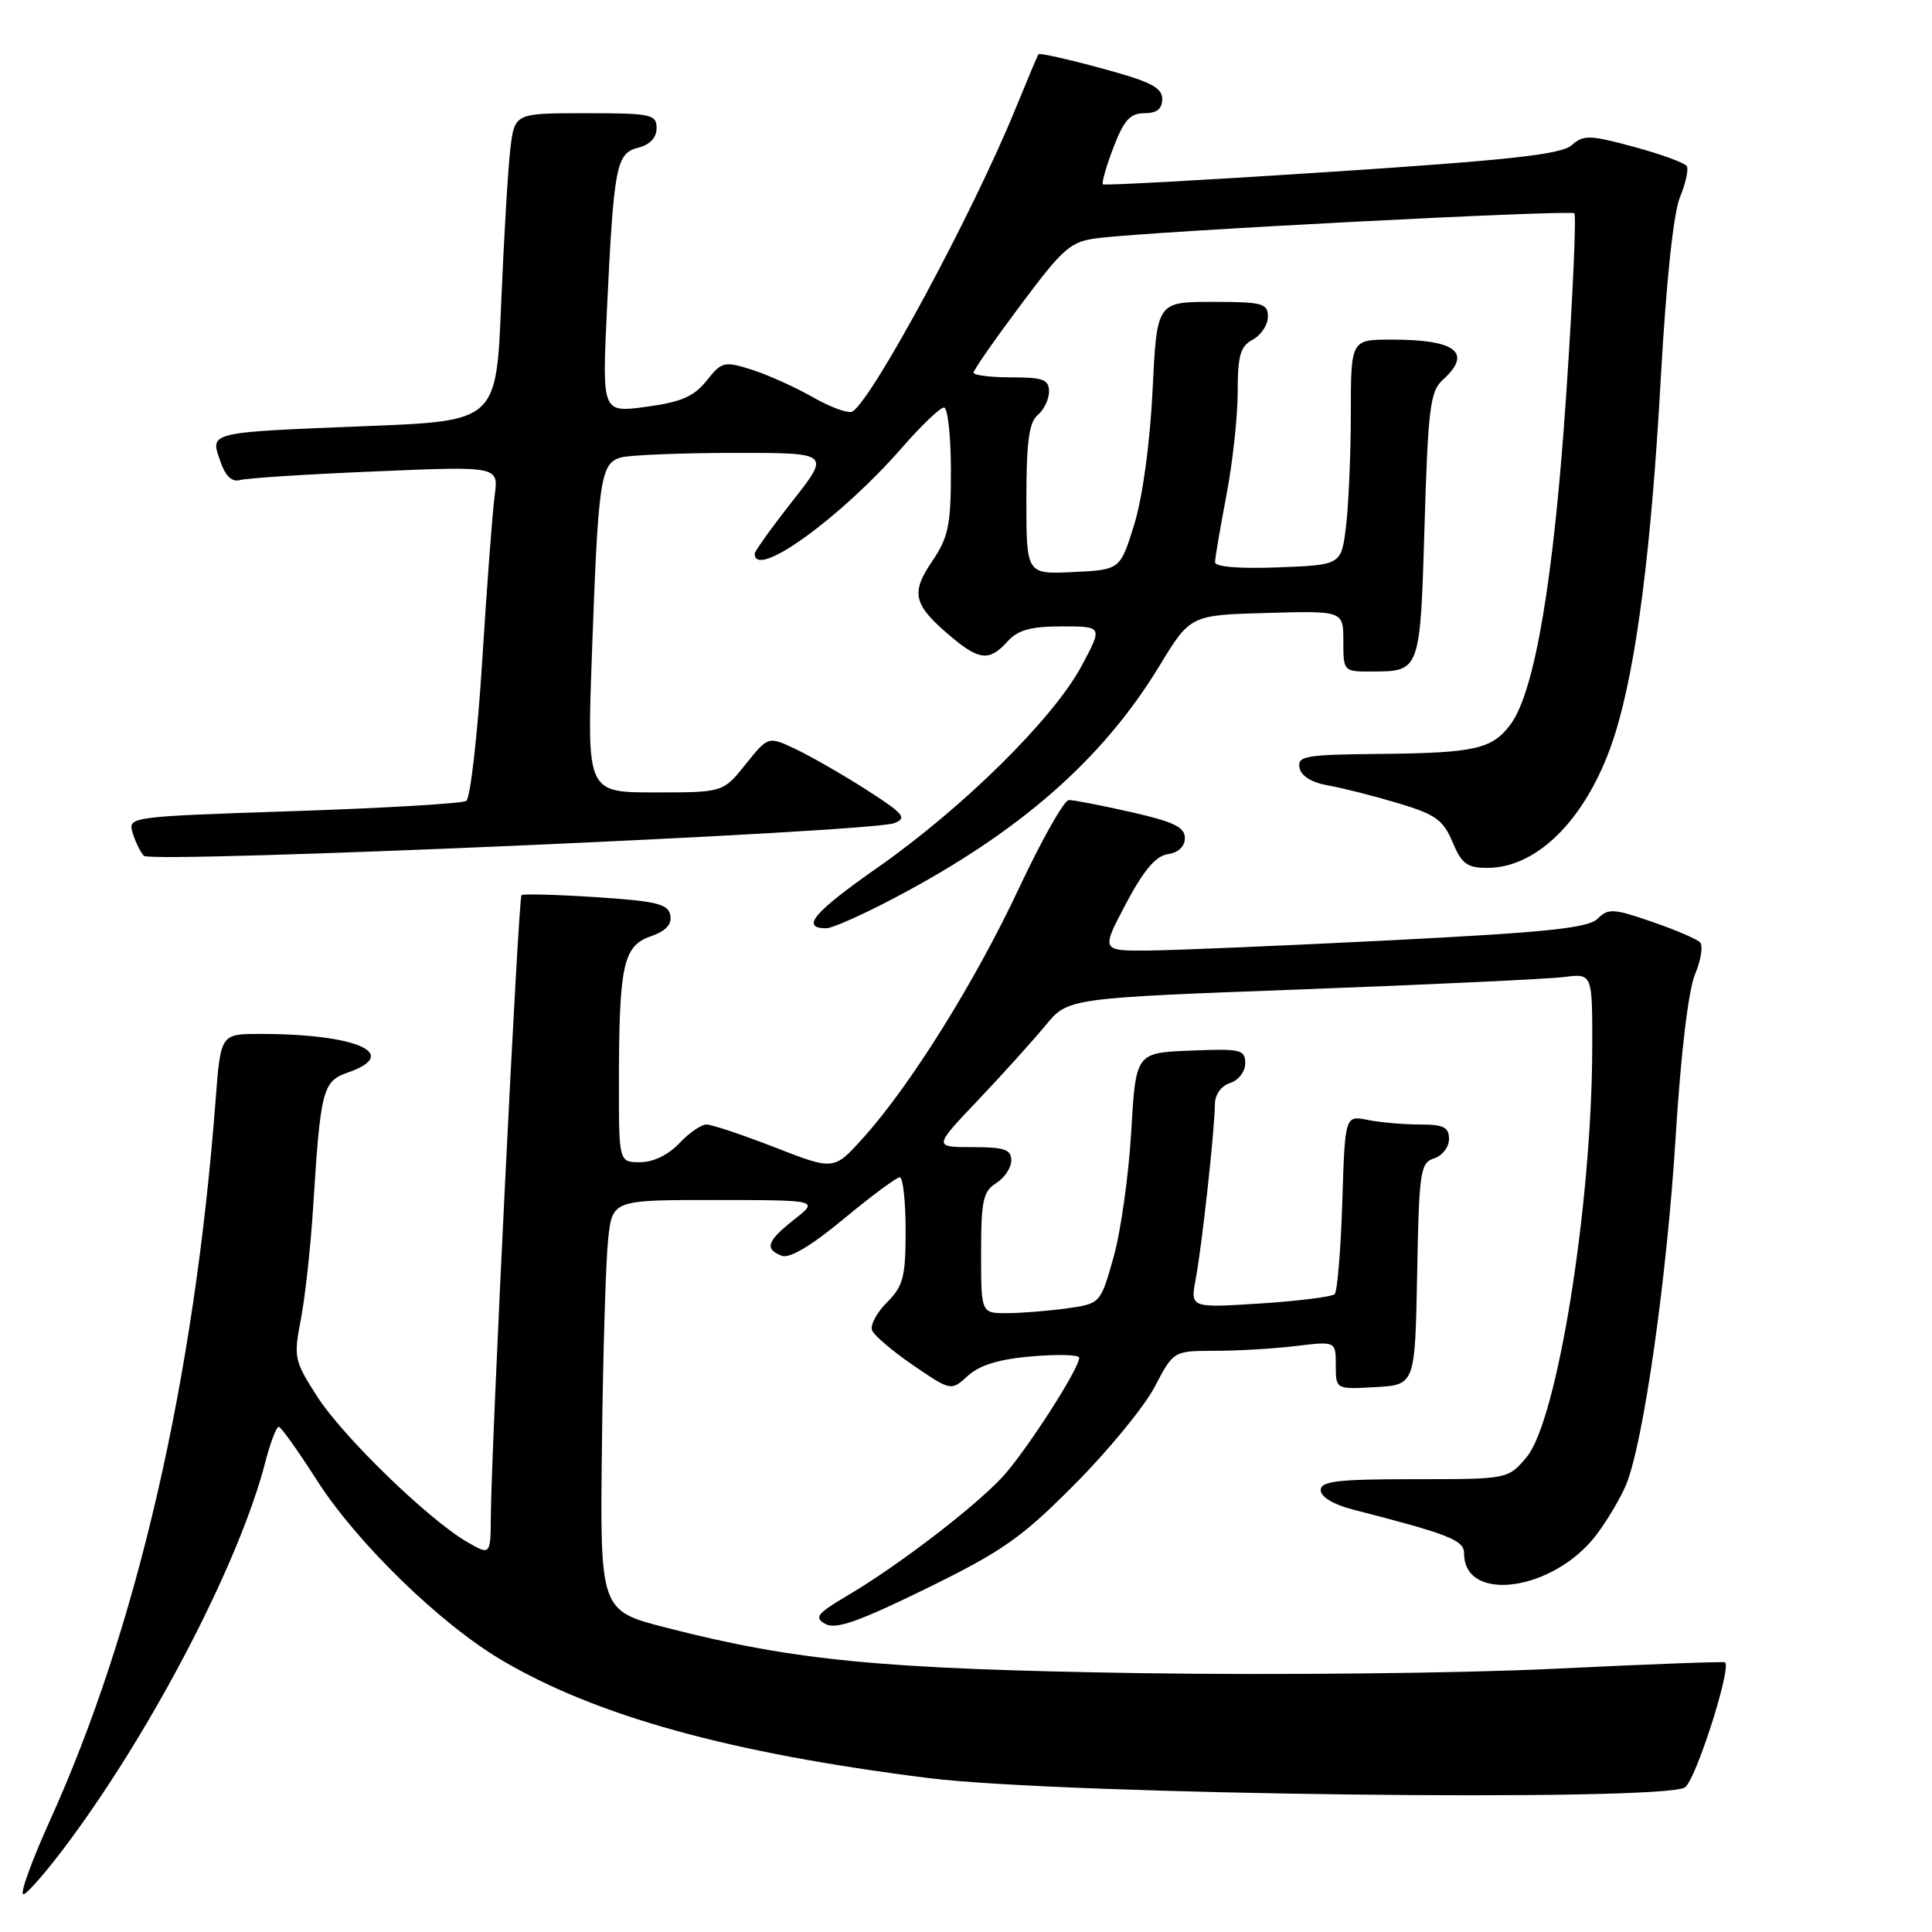 <?xml version="1.0" encoding="UTF-8" standalone="no"?>
<!DOCTYPE svg PUBLIC "-//W3C//DTD SVG 1.1//EN" "http://www.w3.org/Graphics/SVG/1.1/DTD/svg11.dtd" >
<svg xmlns="http://www.w3.org/2000/svg" xmlns:xlink="http://www.w3.org/1999/xlink" version="1.1" viewBox="0 0 256 256">
 <g >
 <path fill="currentColor"
d=" M 9.33 243.75 C 20.59 228.48 31.80 206.77 35.15 193.75 C 35.83 191.14 36.63 189.03 36.94 189.06 C 37.25 189.09 39.52 192.28 42.00 196.16 C 47.28 204.41 58.23 215.08 66.38 219.92 C 78.99 227.39 96.69 232.29 123.00 235.60 C 140.64 237.82 220.68 238.79 223.29 236.82 C 224.74 235.72 229.41 221.13 228.59 220.27 C 228.47 220.14 218.27 220.52 205.93 221.12 C 193.59 221.72 168.88 221.98 151.00 221.70 C 116.80 221.16 105.33 220.06 88.26 215.67 C 79.50 213.42 79.50 213.42 79.76 191.46 C 79.90 179.38 80.27 167.14 80.58 164.25 C 81.14 159.00 81.14 159.00 94.82 159.01 C 108.50 159.02 108.50 159.02 105.25 161.58 C 101.62 164.44 101.26 165.50 103.59 166.40 C 104.62 166.79 107.50 165.08 111.81 161.50 C 115.45 158.48 118.79 156.00 119.22 156.00 C 119.65 156.00 120.00 159.17 120.00 163.05 C 120.00 169.20 119.69 170.40 117.54 172.56 C 116.18 173.91 115.29 175.58 115.55 176.26 C 115.81 176.95 118.27 179.04 121.02 180.92 C 126.02 184.33 126.02 184.33 128.26 182.29 C 129.82 180.87 132.41 180.09 136.75 179.72 C 140.19 179.43 143.00 179.51 143.00 179.90 C 143.00 181.40 135.73 192.65 132.69 195.86 C 128.82 199.94 118.97 207.47 112.41 211.35 C 108.24 213.81 107.83 214.33 109.37 215.18 C 110.74 215.95 113.75 214.89 122.74 210.49 C 132.86 205.53 135.37 203.77 142.43 196.65 C 146.89 192.17 151.65 186.36 153.01 183.75 C 155.50 179.00 155.50 179.00 161.00 178.99 C 164.02 178.99 168.86 178.70 171.75 178.35 C 177.00 177.72 177.00 177.72 177.00 180.91 C 177.00 184.10 177.00 184.10 182.25 183.80 C 187.50 183.50 187.50 183.50 187.78 168.81 C 188.03 155.19 188.20 154.07 190.03 153.49 C 191.11 153.15 192.00 152.00 192.00 150.93 C 192.00 149.35 191.29 149.00 188.12 149.00 C 185.99 149.00 182.89 148.73 181.24 148.40 C 178.22 147.79 178.22 147.79 177.86 159.32 C 177.66 165.66 177.20 171.13 176.85 171.48 C 176.50 171.83 172.06 172.39 166.97 172.72 C 157.72 173.31 157.72 173.31 158.44 169.47 C 159.26 165.12 160.96 149.64 160.98 146.32 C 160.99 145.02 161.81 143.88 163.00 143.50 C 164.11 143.15 165.00 141.99 165.00 140.89 C 165.00 139.07 164.40 138.94 157.75 139.21 C 150.50 139.50 150.50 139.50 149.89 150.00 C 149.55 155.78 148.50 163.26 147.54 166.63 C 145.81 172.75 145.81 172.75 141.26 173.38 C 138.76 173.72 135.21 174.00 133.36 174.00 C 130.00 174.00 130.00 174.00 130.00 166.01 C 130.00 159.10 130.27 157.85 132.00 156.77 C 133.10 156.08 134.00 154.73 134.00 153.76 C 134.00 152.31 133.10 152.00 128.84 152.00 C 123.68 152.00 123.68 152.00 129.62 145.75 C 132.88 142.31 136.89 137.87 138.53 135.88 C 141.50 132.25 141.50 132.25 172.50 131.10 C 189.55 130.46 205.19 129.72 207.25 129.46 C 211.00 128.98 211.00 128.98 210.98 138.74 C 210.95 159.55 206.35 188.24 202.28 193.08 C 199.82 196.00 199.82 196.00 187.41 196.00 C 177.19 196.00 175.00 196.26 175.00 197.46 C 175.00 198.34 176.69 199.36 179.25 200.02 C 192.04 203.30 194.00 204.08 194.00 205.83 C 194.00 212.48 205.83 210.84 211.50 203.41 C 212.93 201.53 214.71 198.54 215.46 196.75 C 217.76 191.22 220.88 169.35 222.04 150.53 C 222.72 139.57 223.72 131.21 224.60 129.10 C 225.40 127.20 225.69 125.29 225.25 124.85 C 224.81 124.41 221.92 123.18 218.84 122.12 C 213.79 120.38 213.09 120.34 211.70 121.73 C 210.46 122.97 205.01 123.54 184.33 124.59 C 170.12 125.31 155.66 125.92 152.19 125.95 C 145.89 126.00 145.89 126.00 149.19 119.75 C 151.55 115.30 153.15 113.41 154.75 113.18 C 156.14 112.98 157.00 112.17 157.00 111.04 C 157.00 109.60 155.51 108.88 149.88 107.61 C 145.96 106.72 142.25 106.00 141.63 106.01 C 141.01 106.01 138.05 111.24 135.05 117.63 C 129.22 130.07 120.64 143.83 114.36 150.79 C 110.50 155.08 110.50 155.08 102.69 152.04 C 98.39 150.37 94.30 149.00 93.61 149.00 C 92.92 149.00 91.29 150.12 90.00 151.50 C 88.57 153.02 86.55 154.00 84.83 154.00 C 82.00 154.00 82.00 154.00 82.01 143.25 C 82.03 127.89 82.58 125.34 86.20 124.08 C 88.23 123.37 89.05 122.49 88.82 121.27 C 88.53 119.78 86.99 119.40 78.99 118.88 C 73.77 118.54 69.32 118.42 69.10 118.61 C 68.69 118.98 65.12 191.25 65.04 200.81 C 65.00 206.11 65.00 206.11 61.88 204.31 C 56.75 201.33 45.44 190.36 42.03 185.05 C 38.98 180.30 38.89 179.85 39.87 174.79 C 40.43 171.88 41.16 165.22 41.49 160.00 C 42.47 144.37 42.75 143.28 46.08 142.12 C 53.23 139.63 47.28 137.00 34.48 137.00 C 29.24 137.00 29.24 137.00 28.57 145.75 C 25.75 182.79 18.19 215.66 6.61 241.25 C 4.18 246.61 2.60 251.00 3.09 251.00 C 3.58 251.00 6.39 247.74 9.33 243.75 Z  M 118.53 118.98 C 135.10 110.26 146.06 100.66 153.59 88.30 C 157.72 81.50 157.72 81.50 167.86 81.22 C 178.00 80.93 178.00 80.93 178.00 84.97 C 178.00 88.96 178.03 89.00 181.75 88.98 C 188.20 88.96 188.18 89.02 188.76 69.64 C 189.22 54.18 189.51 51.85 191.14 50.37 C 195.16 46.74 192.98 45.00 184.42 45.00 C 179.00 45.00 179.00 45.00 178.99 54.75 C 178.99 60.11 178.70 66.83 178.36 69.68 C 177.74 74.86 177.74 74.86 169.37 75.18 C 164.24 75.38 161.00 75.11 161.00 74.50 C 161.00 73.95 161.68 69.97 162.50 65.66 C 163.33 61.35 164.00 55.18 164.00 51.95 C 164.00 47.09 164.35 45.88 166.00 45.00 C 167.10 44.41 168.00 43.05 168.00 41.96 C 168.00 40.19 167.29 40.00 160.65 40.00 C 153.29 40.00 153.29 40.00 152.72 51.75 C 152.37 58.82 151.40 65.89 150.29 69.50 C 148.43 75.50 148.43 75.50 142.21 75.80 C 136.00 76.10 136.00 76.10 136.00 66.17 C 136.00 58.57 136.35 55.95 137.50 55.00 C 138.32 54.32 139.00 52.91 139.00 51.88 C 139.00 50.29 138.22 50.00 134.00 50.00 C 131.25 50.00 129.00 49.72 129.00 49.38 C 129.00 49.03 131.81 45.00 135.25 40.40 C 140.96 32.77 141.84 32.00 145.50 31.55 C 152.87 30.63 208.10 27.77 208.61 28.27 C 208.88 28.55 208.41 39.29 207.54 52.14 C 205.90 76.68 203.38 91.63 200.16 95.98 C 197.71 99.27 195.44 99.78 182.68 99.90 C 172.97 99.99 171.89 100.18 172.19 101.73 C 172.40 102.83 173.81 103.70 176.01 104.08 C 177.93 104.42 182.10 105.48 185.27 106.43 C 190.21 107.91 191.24 108.64 192.47 111.58 C 193.67 114.46 194.40 115.00 197.08 115.00 C 203.98 115.00 210.67 107.96 214.03 97.16 C 216.84 88.13 218.81 72.78 220.07 50.00 C 220.78 37.33 221.74 28.22 222.60 26.14 C 223.36 24.30 223.77 22.44 223.50 22.01 C 223.24 21.58 220.09 20.43 216.51 19.46 C 210.62 17.87 209.82 17.85 208.24 19.25 C 206.87 20.46 200.06 21.21 176.50 22.76 C 160.00 23.85 146.34 24.59 146.14 24.43 C 145.95 24.26 146.57 22.07 147.53 19.56 C 148.92 15.92 149.75 15.00 151.64 15.00 C 153.29 15.00 154.00 14.43 154.00 13.11 C 154.00 11.59 152.41 10.79 145.91 9.04 C 141.46 7.83 137.72 7.00 137.60 7.18 C 137.48 7.35 136.10 10.65 134.52 14.50 C 128.90 28.26 115.65 52.86 112.96 54.52 C 112.45 54.84 110.11 54.00 107.76 52.66 C 105.42 51.32 101.76 49.67 99.63 48.99 C 95.95 47.83 95.66 47.90 93.63 50.44 C 91.96 52.54 90.25 53.28 85.64 53.90 C 79.78 54.70 79.78 54.70 80.42 41.10 C 81.34 21.90 81.65 20.31 84.57 19.57 C 86.12 19.18 87.00 18.24 87.00 16.98 C 87.00 15.15 86.30 15.00 77.59 15.00 C 68.19 15.00 68.19 15.00 67.62 19.75 C 67.31 22.36 66.77 31.54 66.41 40.14 C 65.77 55.78 65.77 55.78 48.63 56.46 C 27.47 57.30 27.83 57.22 29.18 61.08 C 29.89 63.13 30.73 63.92 31.86 63.60 C 32.76 63.35 40.83 62.83 49.78 62.46 C 66.06 61.77 66.06 61.77 65.55 65.63 C 65.26 67.76 64.52 77.60 63.90 87.50 C 63.28 97.40 62.32 105.78 61.78 106.13 C 61.23 106.47 50.92 107.08 38.86 107.48 C 17.06 108.21 16.94 108.22 17.58 110.36 C 17.93 111.54 18.60 112.90 19.06 113.40 C 20.02 114.43 115.37 110.28 118.50 109.07 C 120.24 108.40 119.77 107.83 114.84 104.67 C 111.73 102.68 107.52 100.26 105.49 99.29 C 101.80 97.53 101.80 97.53 98.80 101.27 C 95.81 105.00 95.81 105.00 86.79 105.00 C 77.77 105.00 77.77 105.00 78.43 86.75 C 79.27 63.31 79.56 61.35 82.32 60.61 C 83.52 60.29 90.25 60.02 97.27 60.01 C 110.03 60.00 110.03 60.00 105.02 66.38 C 102.26 69.89 100.00 73.04 100.00 73.38 C 100.00 76.87 111.40 68.63 119.58 59.25 C 122.10 56.36 124.57 54.00 125.08 54.00 C 125.58 54.00 126.00 57.76 126.00 62.36 C 126.00 69.63 125.67 71.20 123.49 74.41 C 120.63 78.63 121.02 80.16 126.05 84.39 C 129.78 87.52 131.12 87.63 133.50 85.00 C 134.88 83.47 136.58 83.00 140.72 83.00 C 146.12 83.00 146.12 83.00 143.31 88.25 C 139.59 95.20 127.68 106.97 116.31 114.94 C 107.78 120.91 106.02 123.00 109.51 123.00 C 110.28 123.00 114.34 121.19 118.53 118.98 Z "/>
</g>
</svg>